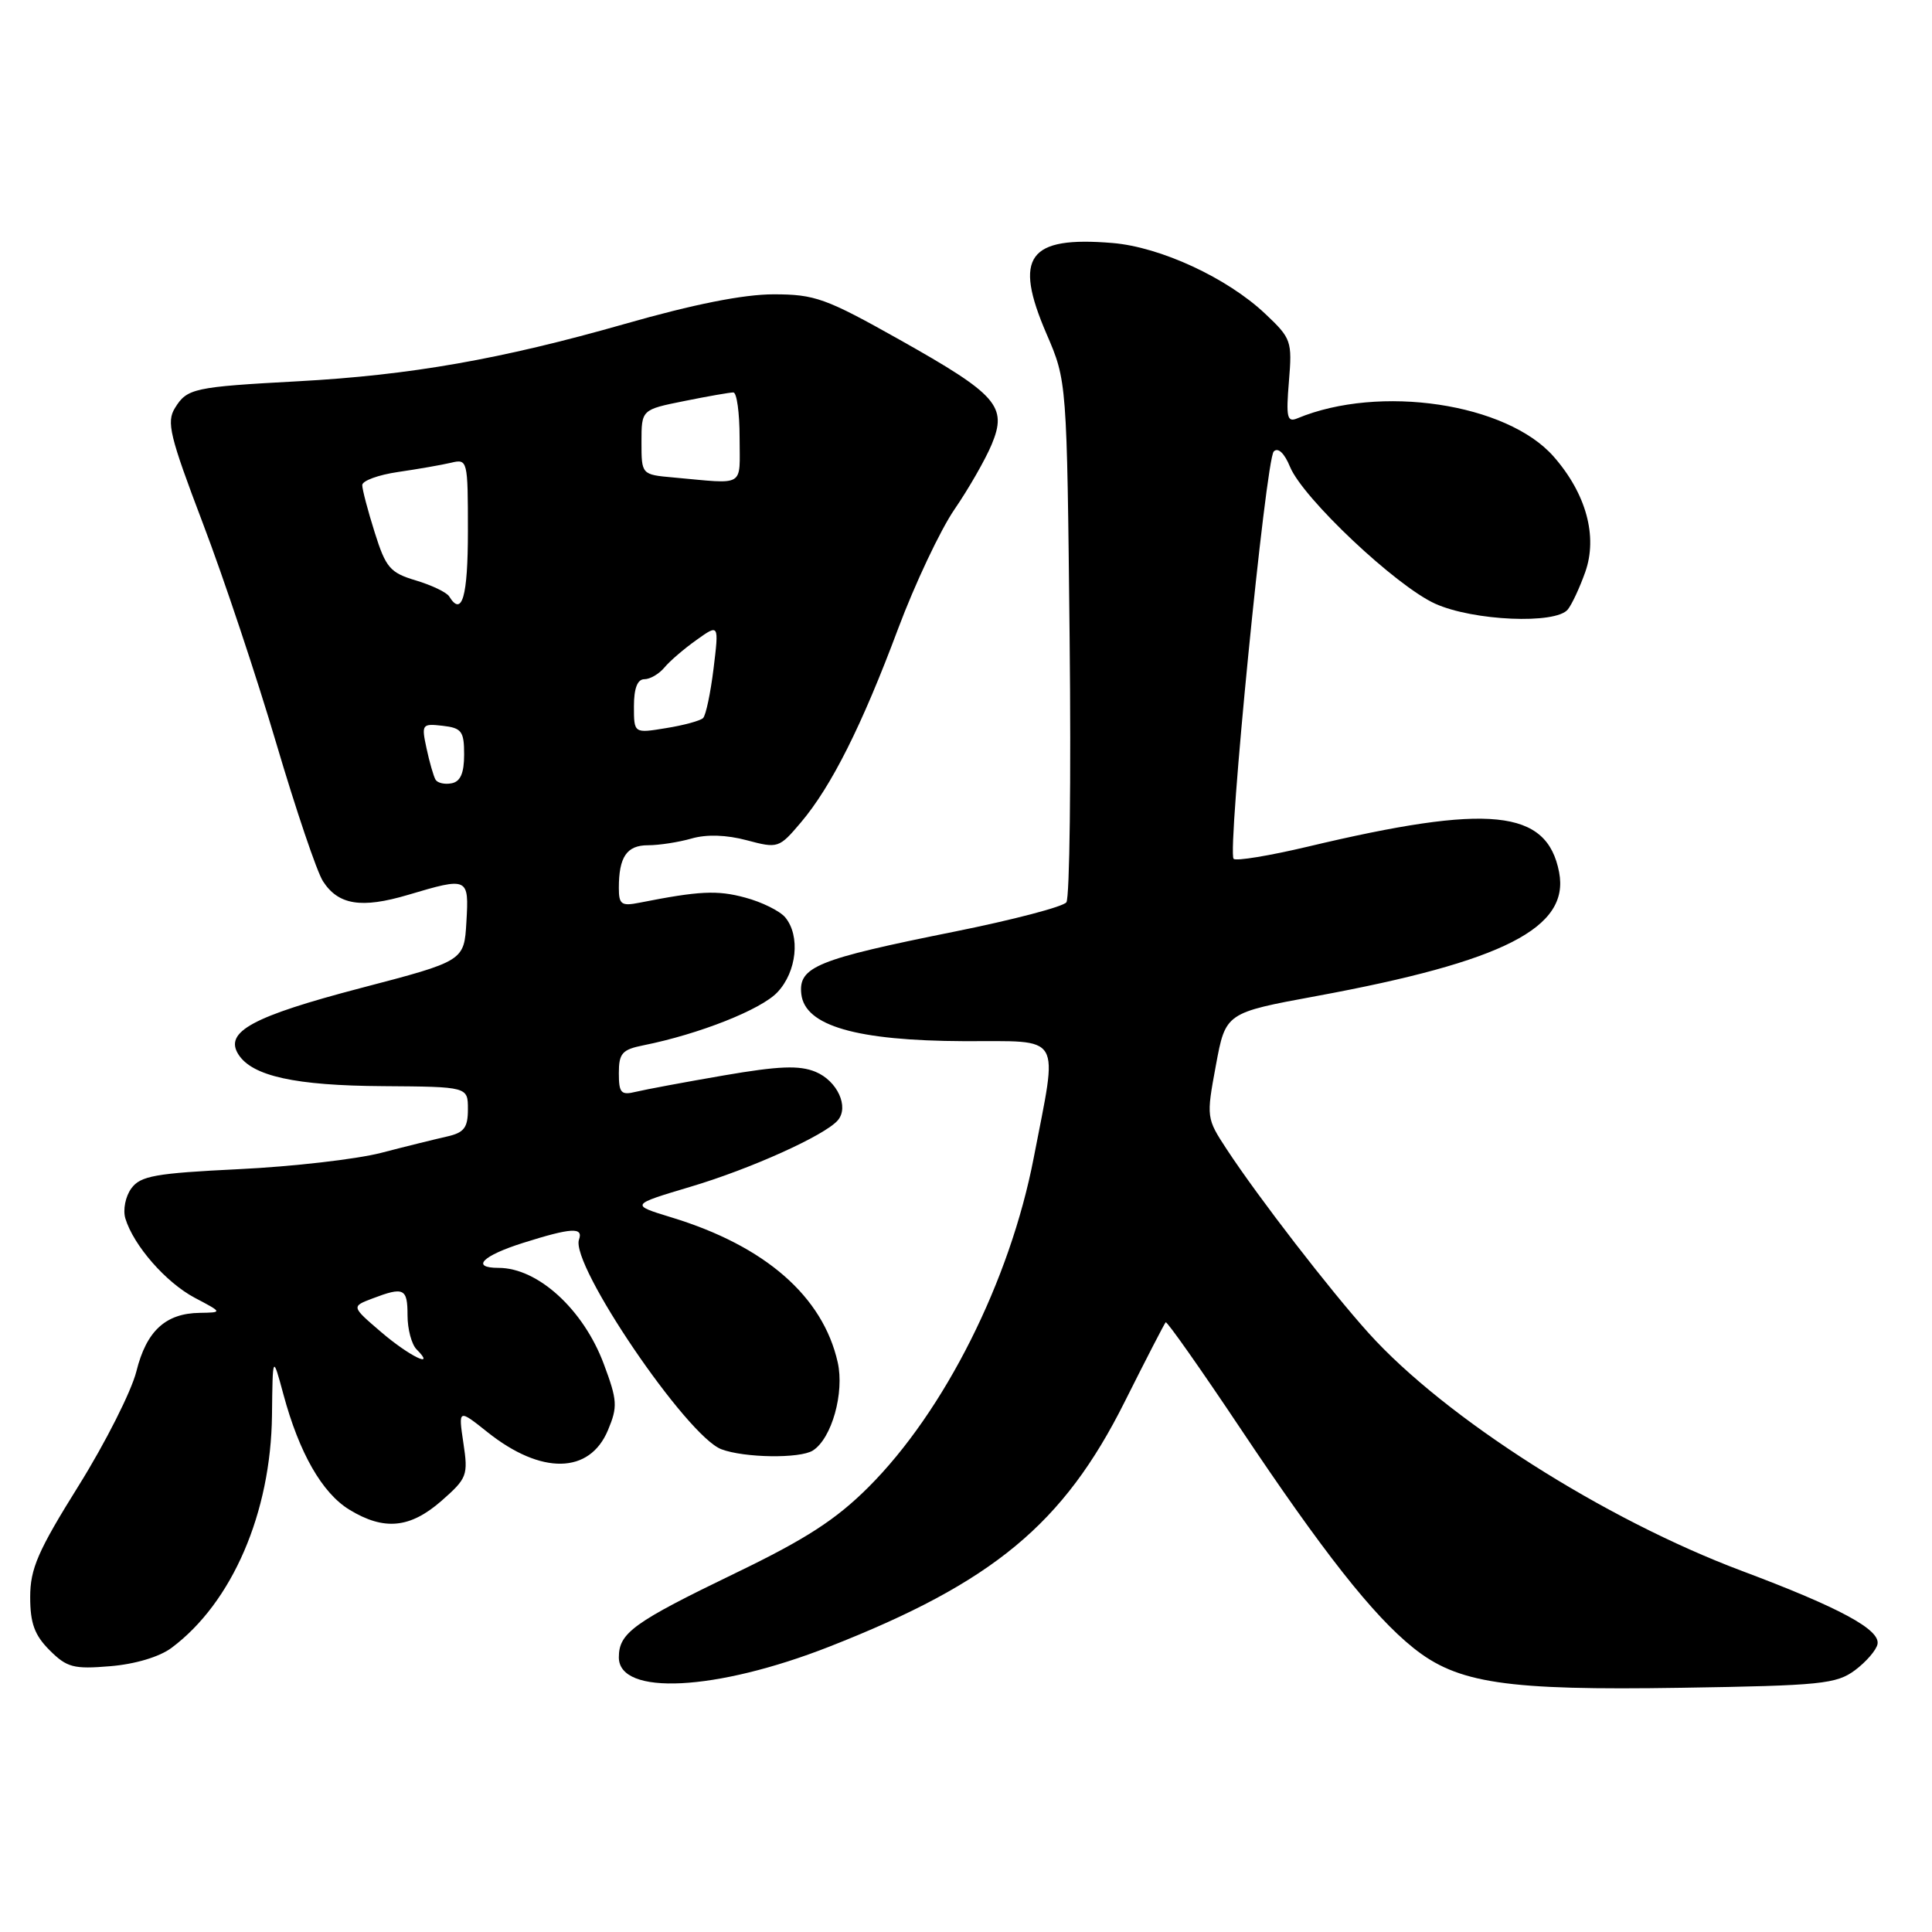 <?xml version="1.0" encoding="UTF-8" standalone="no"?>
<!DOCTYPE svg PUBLIC "-//W3C//DTD SVG 1.1//EN" "http://www.w3.org/Graphics/SVG/1.1/DTD/svg11.dtd" >
<svg xmlns="http://www.w3.org/2000/svg" xmlns:xlink="http://www.w3.org/1999/xlink" version="1.1" viewBox="0 0 256 256">
 <g >
 <path fill="currentColor"
d=" M 245.80 221.31 C 247.28 220.20 248.63 218.64 248.78 217.85 C 249.16 215.93 243.77 213.02 230.85 208.17 C 212.55 201.31 191.50 187.90 181.35 176.64 C 176.21 170.93 166.80 158.75 162.57 152.32 C 159.85 148.17 159.83 148.07 161.11 141.17 C 162.40 134.20 162.40 134.20 174.45 131.98 C 199.26 127.40 208.01 122.94 206.59 115.57 C 204.98 107.22 197.38 106.45 173.27 112.19 C 168.20 113.39 163.79 114.12 163.46 113.80 C 162.59 112.92 167.72 60.88 168.78 59.82 C 169.35 59.25 170.19 60.04 170.94 61.87 C 172.67 66.04 184.96 77.63 190.16 79.99 C 195.20 82.27 206.16 82.75 207.75 80.75 C 208.30 80.06 209.33 77.84 210.05 75.81 C 211.73 71.08 210.18 65.41 205.86 60.49 C 199.66 53.43 182.78 50.91 171.91 55.43 C 170.55 56.00 170.39 55.32 170.79 50.53 C 171.23 45.19 171.11 44.84 167.64 41.57 C 162.61 36.82 153.77 32.73 147.42 32.20 C 136.23 31.27 134.25 33.99 138.67 44.24 C 141.37 50.50 141.37 50.50 141.73 84.50 C 141.93 103.20 141.74 118.98 141.30 119.56 C 140.86 120.15 134.20 121.89 126.50 123.44 C 108.19 127.12 105.77 128.11 106.18 131.73 C 106.66 135.93 113.47 137.90 127.75 137.96 C 140.99 138.01 140.20 136.68 136.97 153.43 C 133.83 169.71 125.15 186.99 115.07 197.06 C 110.76 201.36 106.78 203.94 97.50 208.42 C 83.92 214.98 82.00 216.37 82.00 219.61 C 82.00 224.74 94.87 224.08 109.89 218.19 C 131.60 209.67 140.92 201.94 149.02 185.76 C 151.84 180.13 154.29 175.38 154.46 175.21 C 154.62 175.04 159.06 181.34 164.31 189.20 C 175.29 205.64 181.91 214.05 187.26 218.34 C 193.13 223.06 199.51 224.01 222.80 223.64 C 241.30 223.35 243.33 223.14 245.80 221.31 Z  M 22.73 218.35 C 30.77 212.35 35.90 200.45 36.04 187.50 C 36.13 179.50 36.13 179.50 37.55 184.75 C 39.64 192.52 42.68 197.83 46.29 200.04 C 50.90 202.85 54.34 202.51 58.51 198.86 C 61.90 195.88 62.05 195.49 61.40 191.20 C 60.73 186.69 60.73 186.69 64.61 189.78 C 71.72 195.44 78.13 195.33 80.56 189.50 C 81.86 186.40 81.81 185.56 80.00 180.72 C 77.30 173.50 71.27 168.00 66.07 168.00 C 62.32 168.00 63.91 166.39 69.34 164.68 C 75.71 162.67 77.32 162.58 76.72 164.25 C 75.55 167.55 90.99 190.29 95.58 192.03 C 98.61 193.18 106.00 193.29 107.71 192.20 C 110.21 190.61 111.91 184.55 111.00 180.51 C 109.03 171.77 101.39 165.10 89.00 161.32 C 83.50 159.64 83.50 159.64 91.50 157.25 C 99.48 154.88 109.30 150.44 111.01 148.45 C 112.54 146.67 110.95 143.22 108.06 142.02 C 105.92 141.14 103.22 141.24 95.90 142.50 C 90.73 143.39 85.49 144.37 84.25 144.67 C 82.29 145.15 82.00 144.83 82.00 142.19 C 82.00 139.57 82.44 139.07 85.25 138.51 C 92.63 137.03 100.86 133.78 103.02 131.47 C 105.58 128.75 106.07 124.00 104.05 121.56 C 103.34 120.71 100.95 119.52 98.72 118.93 C 95.03 117.93 92.65 118.05 84.75 119.61 C 82.34 120.09 82.00 119.85 82.00 117.66 C 82.00 113.54 83.05 112.00 85.86 112.00 C 87.32 112.00 89.92 111.60 91.63 111.11 C 93.63 110.53 96.27 110.62 98.96 111.34 C 103.09 112.44 103.23 112.39 106.12 108.98 C 110.16 104.21 114.21 96.14 119.00 83.32 C 121.23 77.37 124.59 70.25 126.47 67.50 C 128.36 64.75 130.57 60.88 131.40 58.90 C 133.51 53.84 132.16 52.30 119.21 45.02 C 109.42 39.52 107.98 39.00 102.50 39.00 C 98.51 39.00 91.88 40.32 82.76 42.93 C 66.39 47.60 54.40 49.71 39.50 50.52 C 25.67 51.27 24.79 51.46 23.19 54.05 C 22.03 55.92 22.48 57.75 26.88 69.34 C 29.64 76.58 34.01 89.70 36.61 98.50 C 39.21 107.30 41.99 115.52 42.79 116.76 C 44.82 119.92 47.88 120.41 54.05 118.58 C 62.05 116.20 62.15 116.24 61.80 122.17 C 61.50 127.34 61.50 127.34 47.77 130.93 C 33.47 134.68 29.70 136.72 31.58 139.70 C 33.40 142.59 39.11 143.85 50.75 143.92 C 62.00 144.00 62.00 144.00 62.00 146.98 C 62.00 149.42 61.50 150.08 59.25 150.59 C 57.74 150.93 53.80 151.90 50.50 152.76 C 47.20 153.61 38.72 154.58 31.65 154.92 C 20.56 155.46 18.61 155.81 17.40 157.47 C 16.62 158.54 16.27 160.31 16.61 161.45 C 17.70 165.04 21.99 169.94 25.80 171.96 C 29.50 173.91 29.50 173.91 26.47 173.96 C 21.93 174.02 19.40 176.36 18.07 181.72 C 17.41 184.35 13.98 191.15 10.44 196.83 C 5.02 205.51 4.00 207.86 4.00 211.62 C 4.00 215.09 4.58 216.67 6.57 218.66 C 8.86 220.95 9.75 221.19 14.61 220.78 C 17.91 220.51 21.14 219.54 22.73 218.35 Z  M 50.52 176.52 C 46.55 173.12 46.55 173.12 49.34 172.06 C 53.52 170.47 54.00 170.70 54.00 174.30 C 54.00 176.12 54.54 178.14 55.20 178.80 C 57.87 181.47 54.23 179.70 50.52 176.52 Z  M 57.71 103.31 C 57.45 102.86 56.91 101.00 56.52 99.17 C 55.83 95.97 55.91 95.86 58.65 96.17 C 61.18 96.46 61.50 96.90 61.50 99.99 C 61.50 102.44 61.01 103.57 59.84 103.79 C 58.93 103.97 57.97 103.75 57.71 103.31 Z  M 84.00 93.59 C 84.00 91.21 84.46 90.00 85.38 90.00 C 86.14 90.00 87.33 89.30 88.04 88.45 C 88.74 87.60 90.66 85.95 92.30 84.79 C 95.27 82.67 95.27 82.67 94.55 88.59 C 94.15 91.84 93.53 94.79 93.16 95.15 C 92.80 95.50 90.59 96.11 88.25 96.48 C 84.00 97.18 84.00 97.18 84.00 93.59 Z  M 59.52 79.03 C 59.19 78.49 57.20 77.54 55.10 76.91 C 51.69 75.89 51.12 75.23 49.65 70.55 C 48.74 67.67 48.00 64.85 48.00 64.28 C 48.00 63.70 50.14 62.92 52.75 62.54 C 55.36 62.16 58.51 61.61 59.75 61.32 C 61.96 60.79 62.00 60.93 62.00 70.39 C 62.00 79.08 61.22 81.79 59.52 79.03 Z  M 89.25 63.27 C 85.00 62.89 85.00 62.89 85.00 58.58 C 85.00 54.28 85.00 54.28 90.67 53.14 C 93.78 52.51 96.71 52.00 97.17 52.00 C 97.63 52.00 98.00 54.70 98.00 58.00 C 98.00 64.68 98.90 64.14 89.25 63.27 Z "/>
</g>
</svg>